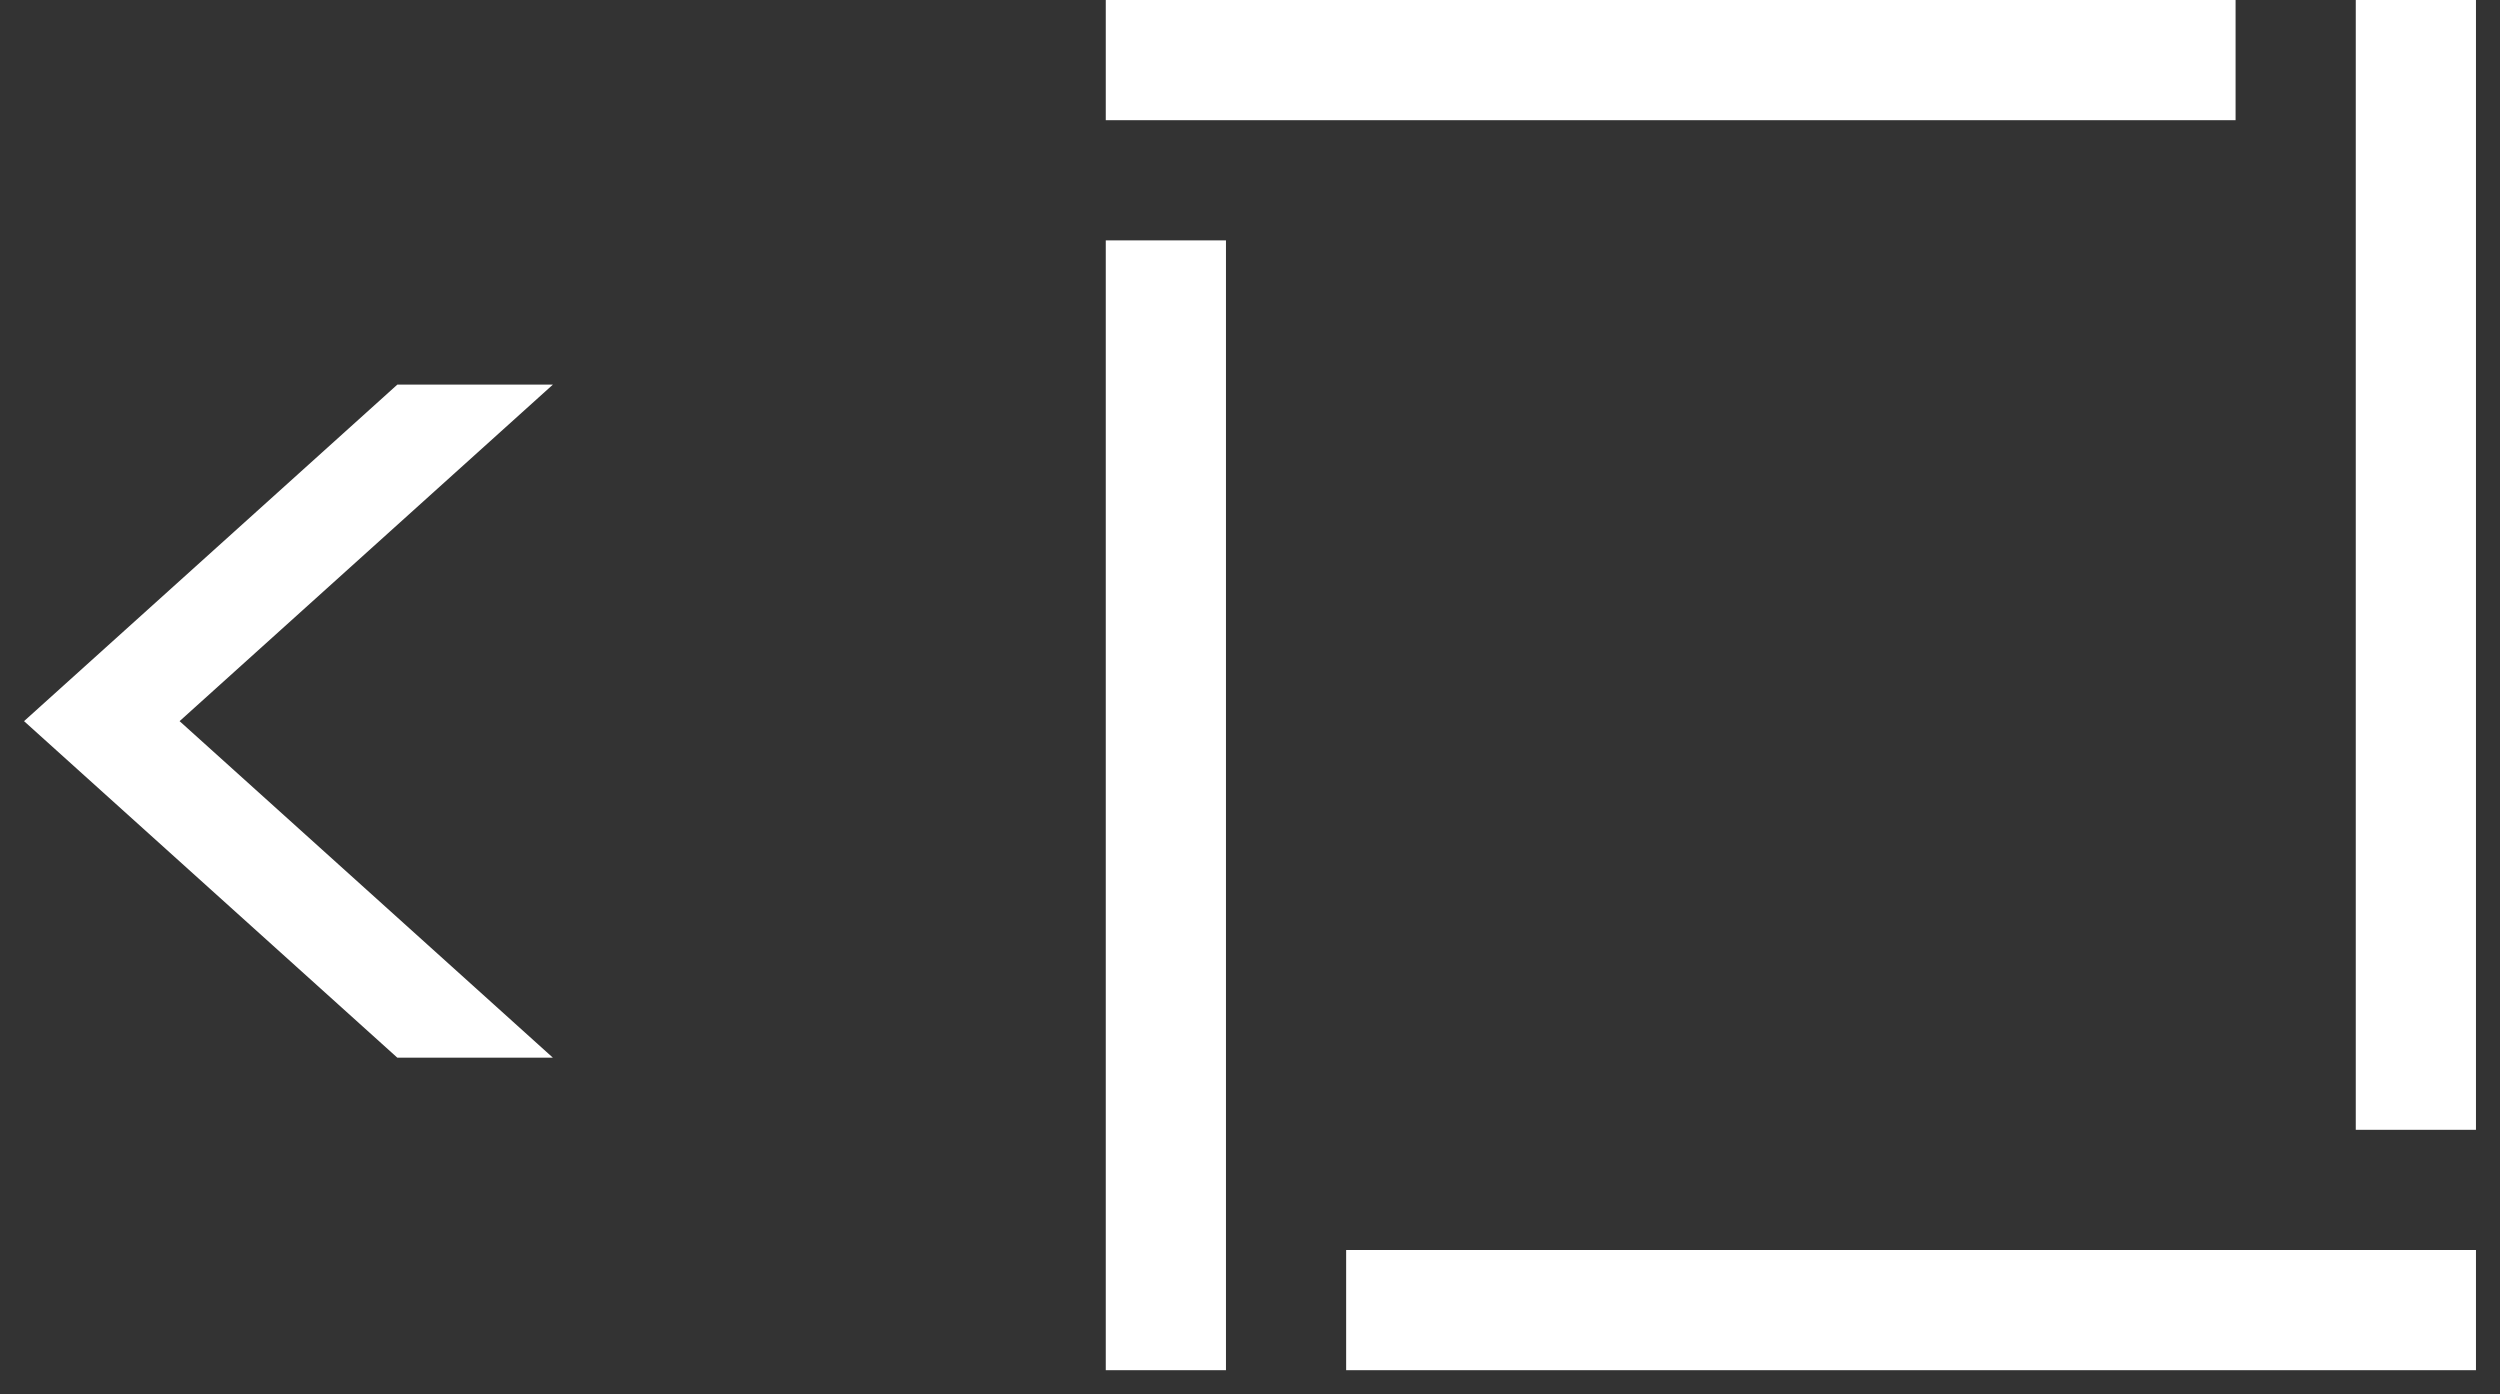 <svg width="104" height="58" xmlns="http://www.w3.org/2000/svg" xmlns:xlink="http://www.w3.org/1999/xlink" overflow="hidden"><rect width="100%" height="100%" fill="#333333" stroke="none"/><defs><clipPath id="clip0"><path d="M320 309 424 309 424 367 320 367Z" fill-rule="evenodd" clip-rule="evenodd"/></clipPath></defs><g clip-path="url(#clip0)" transform="translate(-320 -309)"><rect x="366" y="319" width="5" height="47" fill="#FFFFFF"/><rect x="376" y="361" width="47" height="5" fill="#FFFFFF"/><rect x="418" y="309" width="5" height="47" fill="#FFFFFF"/><rect x="366" y="309" width="47" height="5" fill="#FFFFFF"/><path d="M0 0 6.471 0 22 14 6.471 28 0 28 15.529 14Z" fill="#FFFFFF" fill-rule="evenodd" transform="matrix(-1 -8.74228e-08 -8.74228e-08 1 343 325)"/></g></svg>